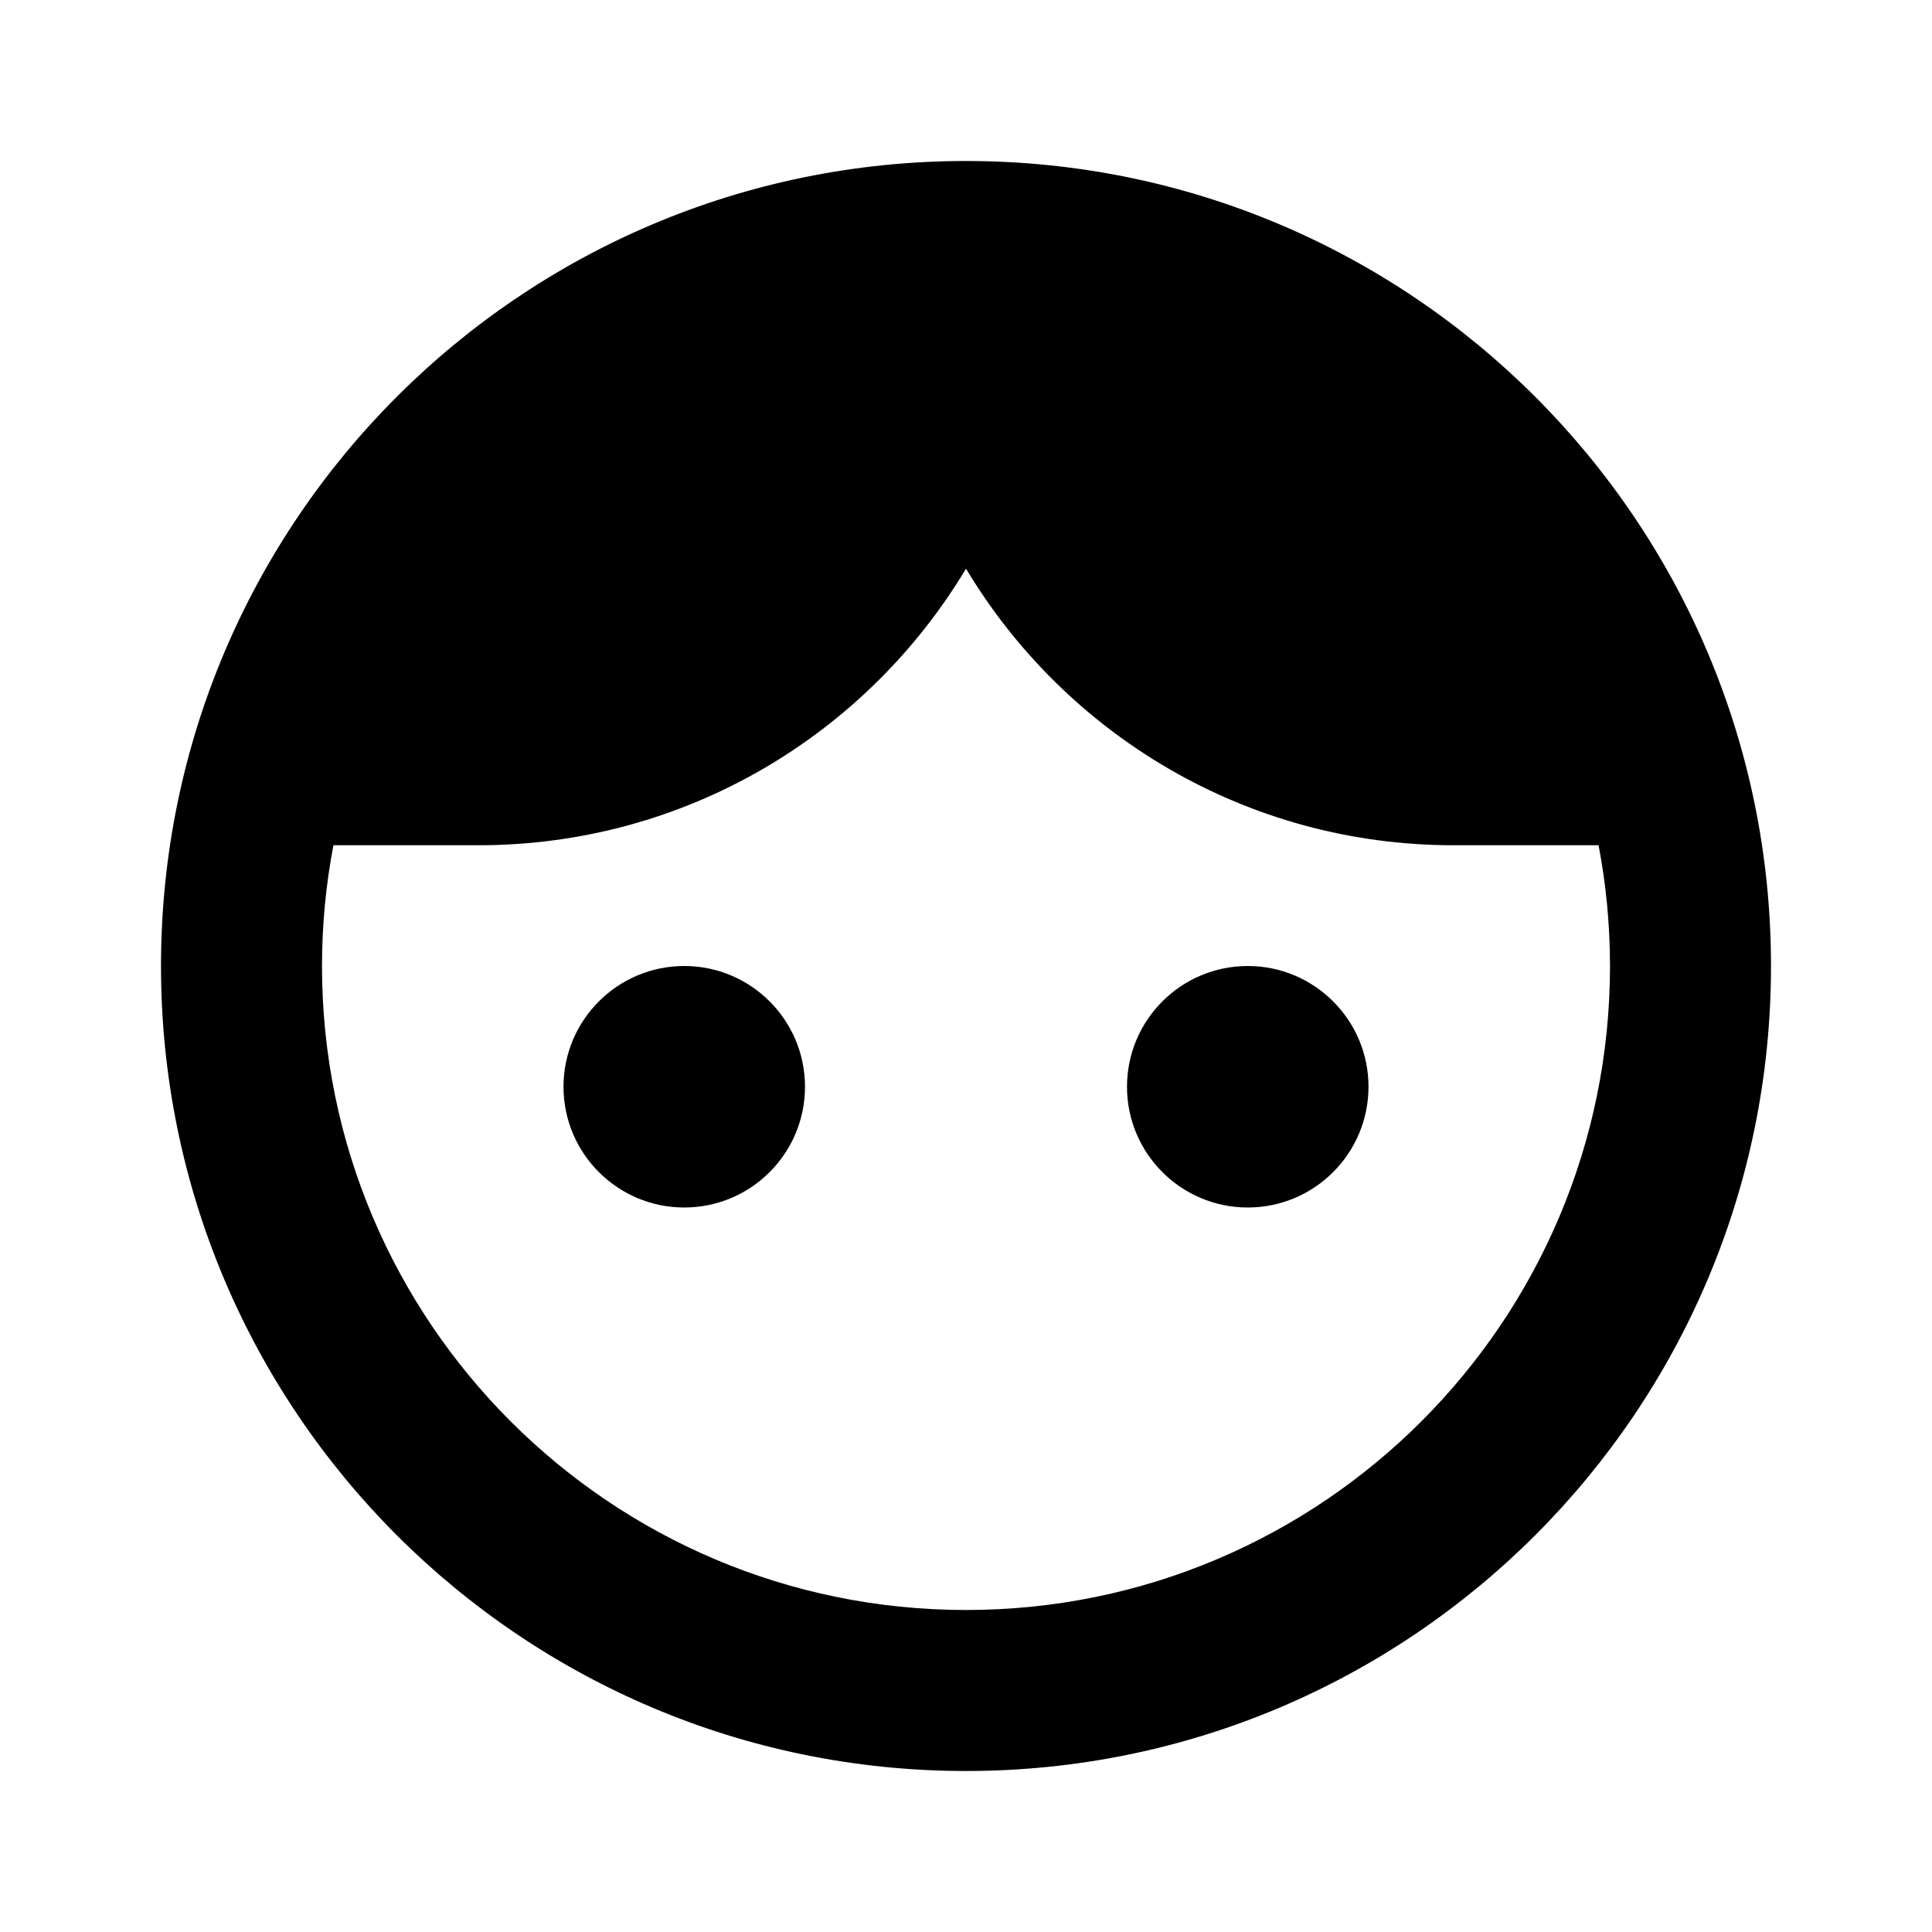 <svg width="24" height="24" viewBox="0 0 24 24" fill="none" xmlns="http://www.w3.org/2000/svg">
<path d="M8.5 12C9.328 12 10 12.672 10 13.5C10 14.328 9.328 15 8.5 15C7.672 15 7 14.328 7 13.5C7 12.672 7.672 12 8.5 12Z" fill="black"/>
<path d="M15.5 12C16.328 12 17 12.672 17 13.5C17 14.328 16.328 15 15.5 15C14.672 15 14 14.328 14 13.5C14 12.672 14.672 12 15.5 12Z" fill="black"/>
<path fill-rule="evenodd" clip-rule="evenodd" d="M12 2C17.523 2 22 6.477 22 12C22 17.523 17.523 22 12 22C6.477 22 2 17.523 2 12C2 6.477 6.477 2 12 2ZM12 7.064C10.767 9.122 8.517 10.5 5.943 10.5H4.142C4.049 10.986 4 11.487 4 12C4 16.418 7.582 20 12 20C16.418 20 20 16.418 20 12C20 11.487 19.951 10.986 19.858 10.5H18.057C15.483 10.5 13.233 9.122 12 7.064Z" fill="black"/>
</svg>
